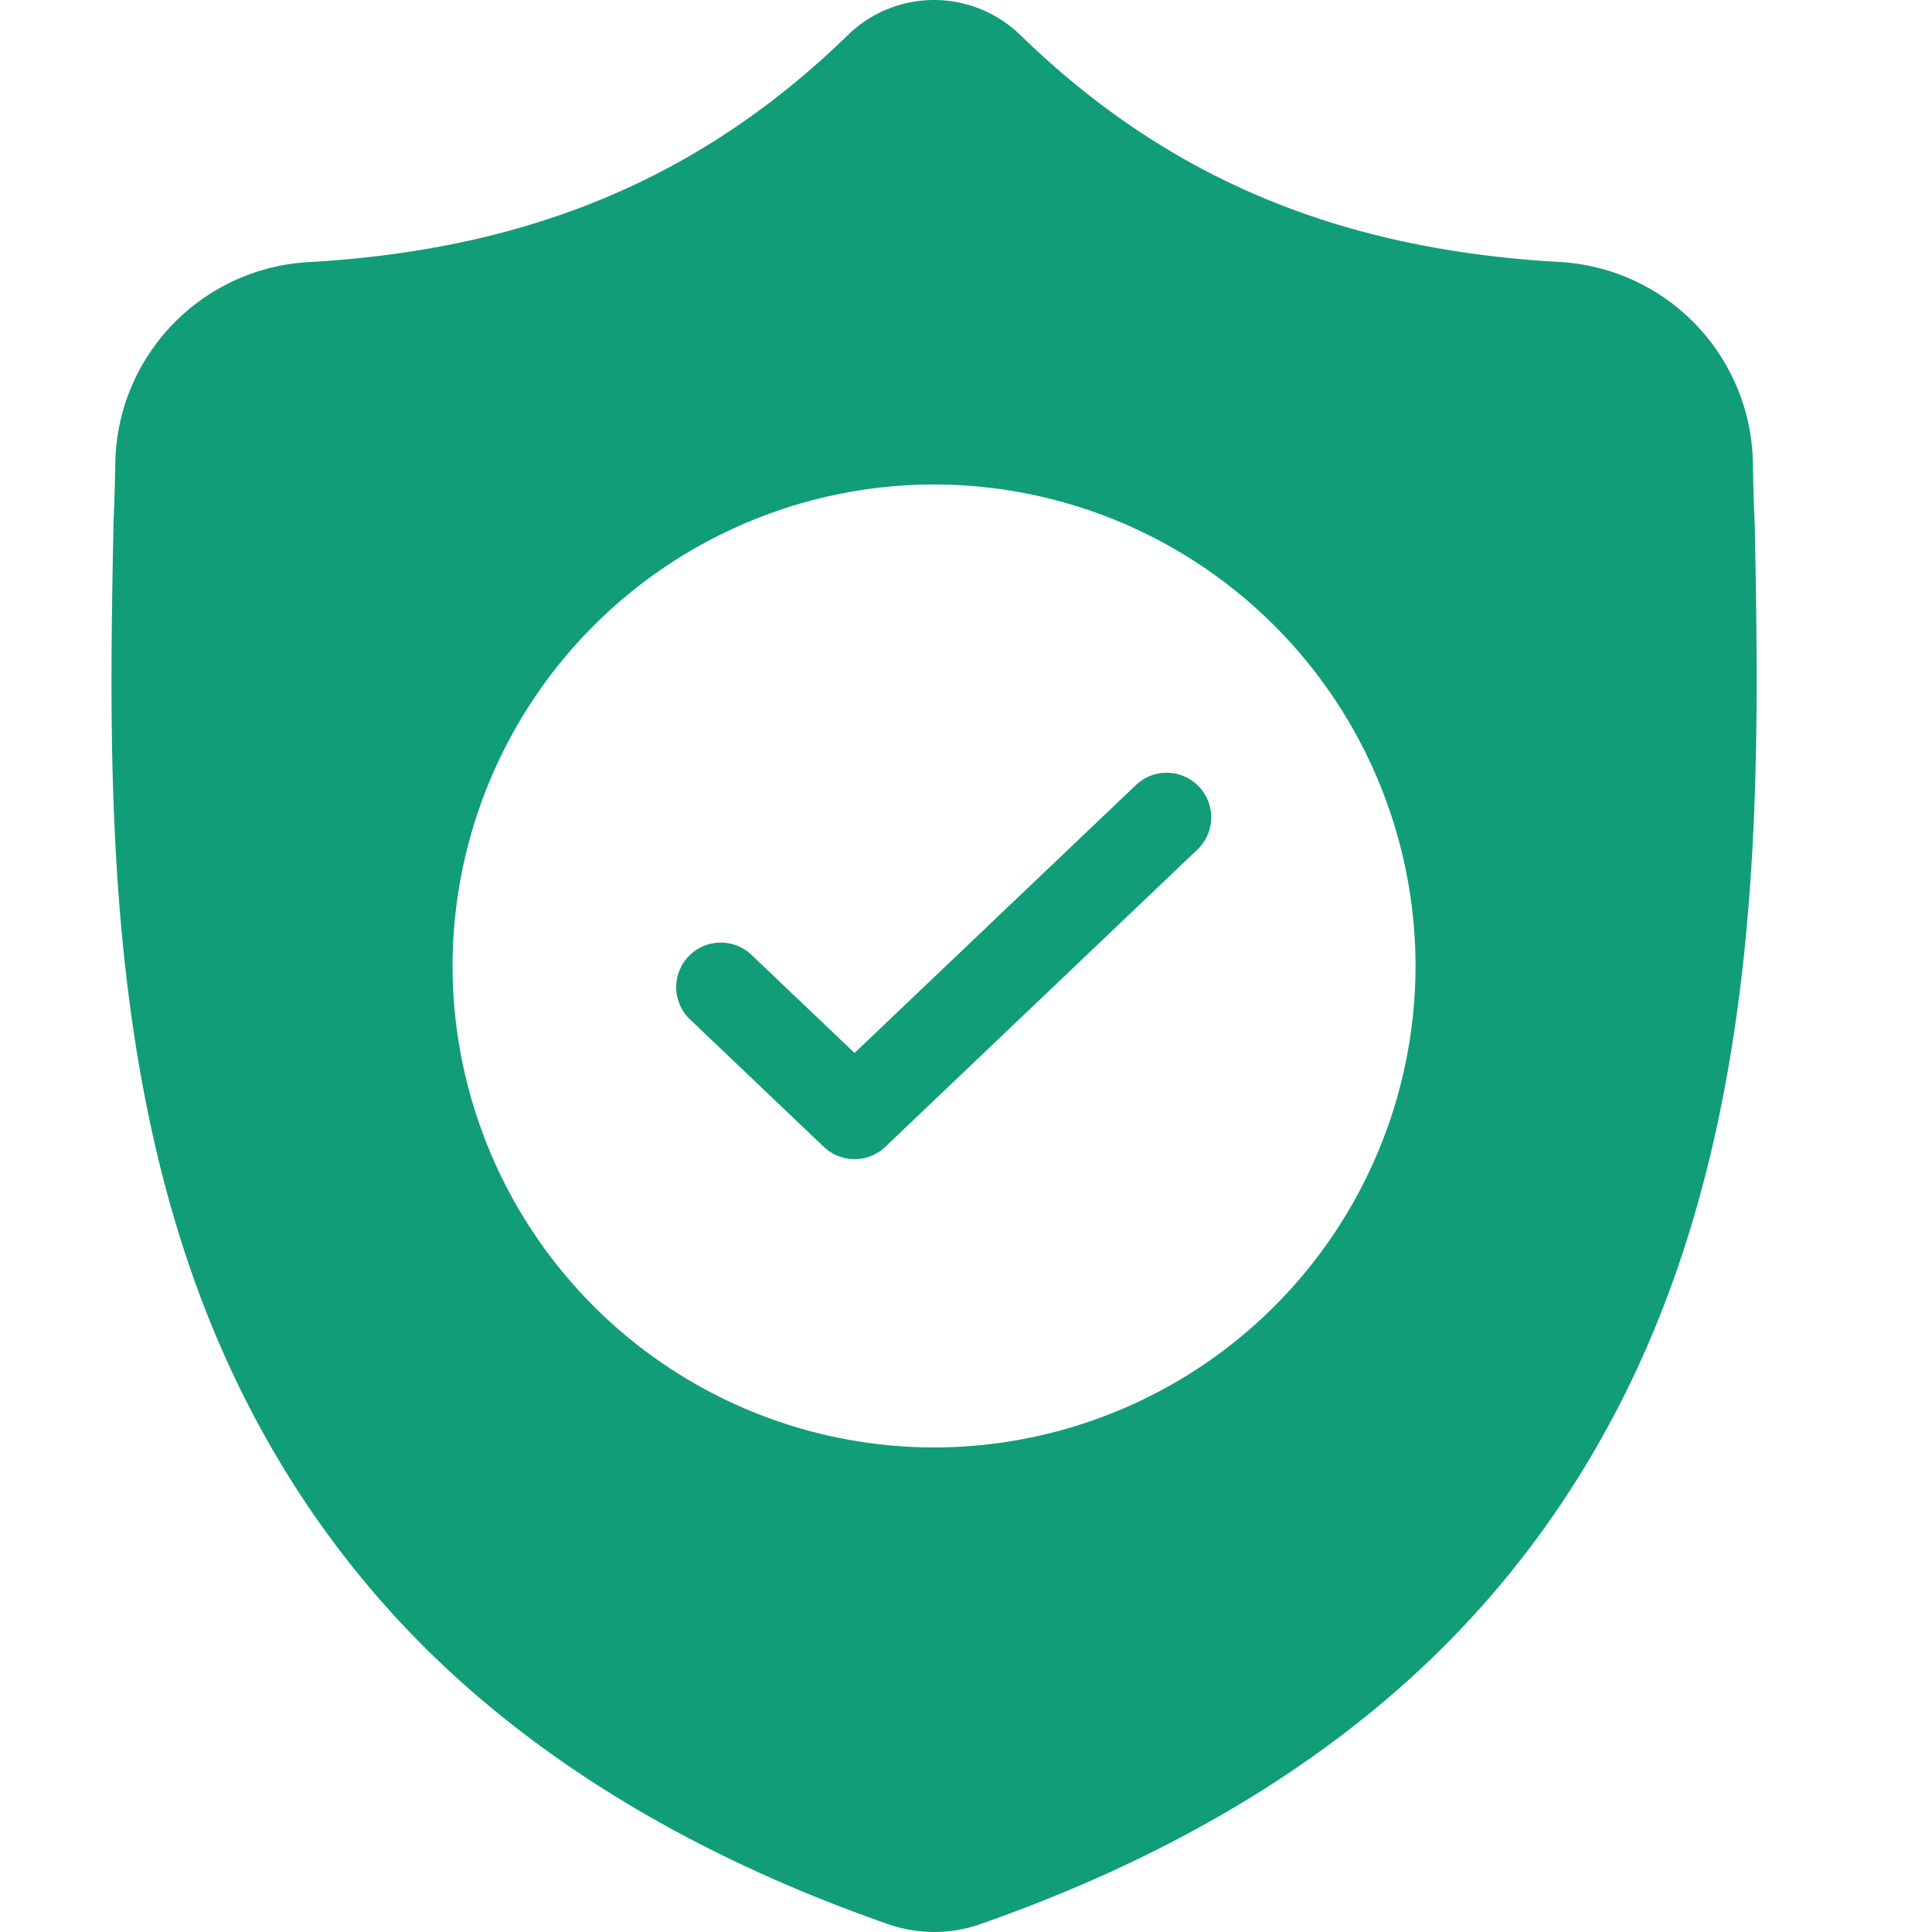 <?xml version="1.0" standalone="no"?><!DOCTYPE svg PUBLIC "-//W3C//DTD SVG 1.1//EN" "http://www.w3.org/Graphics/SVG/1.1/DTD/svg11.dtd"><svg t="1649446641408" class="icon" viewBox="0 0 1024 1024" version="1.1" xmlns="http://www.w3.org/2000/svg" p-id="7764" xmlns:xlink="http://www.w3.org/1999/xlink" width="24" height="24"><defs><style type="text/css">@font-face { font-family: feedback-iconfont; src: url("//at.alicdn.com/t/font_1031158_u69w8yhxdu.woff2?t=1630033759944") format("woff2"), url("//at.alicdn.com/t/font_1031158_u69w8yhxdu.woff?t=1630033759944") format("woff"), url("//at.alicdn.com/t/font_1031158_u69w8yhxdu.ttf?t=1630033759944") format("truetype"); }
</style></defs><path d="M635.466 416.908a23.63 23.63 0 0 1-0.827 33.397l-165.409 157.532a23.63 23.63 0 0 1-32.609 0l-70.889-67.502a23.63 23.63 0 1 1 32.609-34.224L452.926 558.096l149.104-141.976a23.63 23.63 0 0 1 33.436 0.788z" fill="#119D78" p-id="7765"></path><path d="M930.05 277.808l-0.039-0.788c-0.473-9.846-0.748-20.243-0.945-31.821a108.54 108.54 0 0 0-102.159-106.334c-117.755-6.538-208.809-44.897-286.629-120.788l-0.67-0.63a65.533 65.533 0 0 0-89.045 0L449.893 18.116c-77.821 75.852-168.874 114.211-286.629 120.827a108.5 108.5 0 0 0-102.159 106.334c-0.197 11.46-0.512 21.897-0.945 31.782l-0.039 1.851c-2.284 120.039-5.12 269.458 44.857 405.093 27.489 74.552 69.117 139.416 123.663 192.662 62.225 60.689 143.669 108.855 242.127 143.197a75.418 75.418 0 0 0 24.299 4.135 73.528 73.528 0 0 0 24.417-4.135c98.3-34.381 179.665-82.586 241.812-143.275 54.545-53.325 96.173-118.149 123.663-192.74 50.174-136.029 47.378-285.724 45.094-405.999zM495.065 767.181A255.477 255.477 0 0 1 239.864 511.979a255.477 255.477 0 0 1 255.202-255.202A255.477 255.477 0 0 1 750.267 511.979a255.477 255.477 0 0 1-255.202 255.202z" fill="#119D78" p-id="7766"></path></svg>